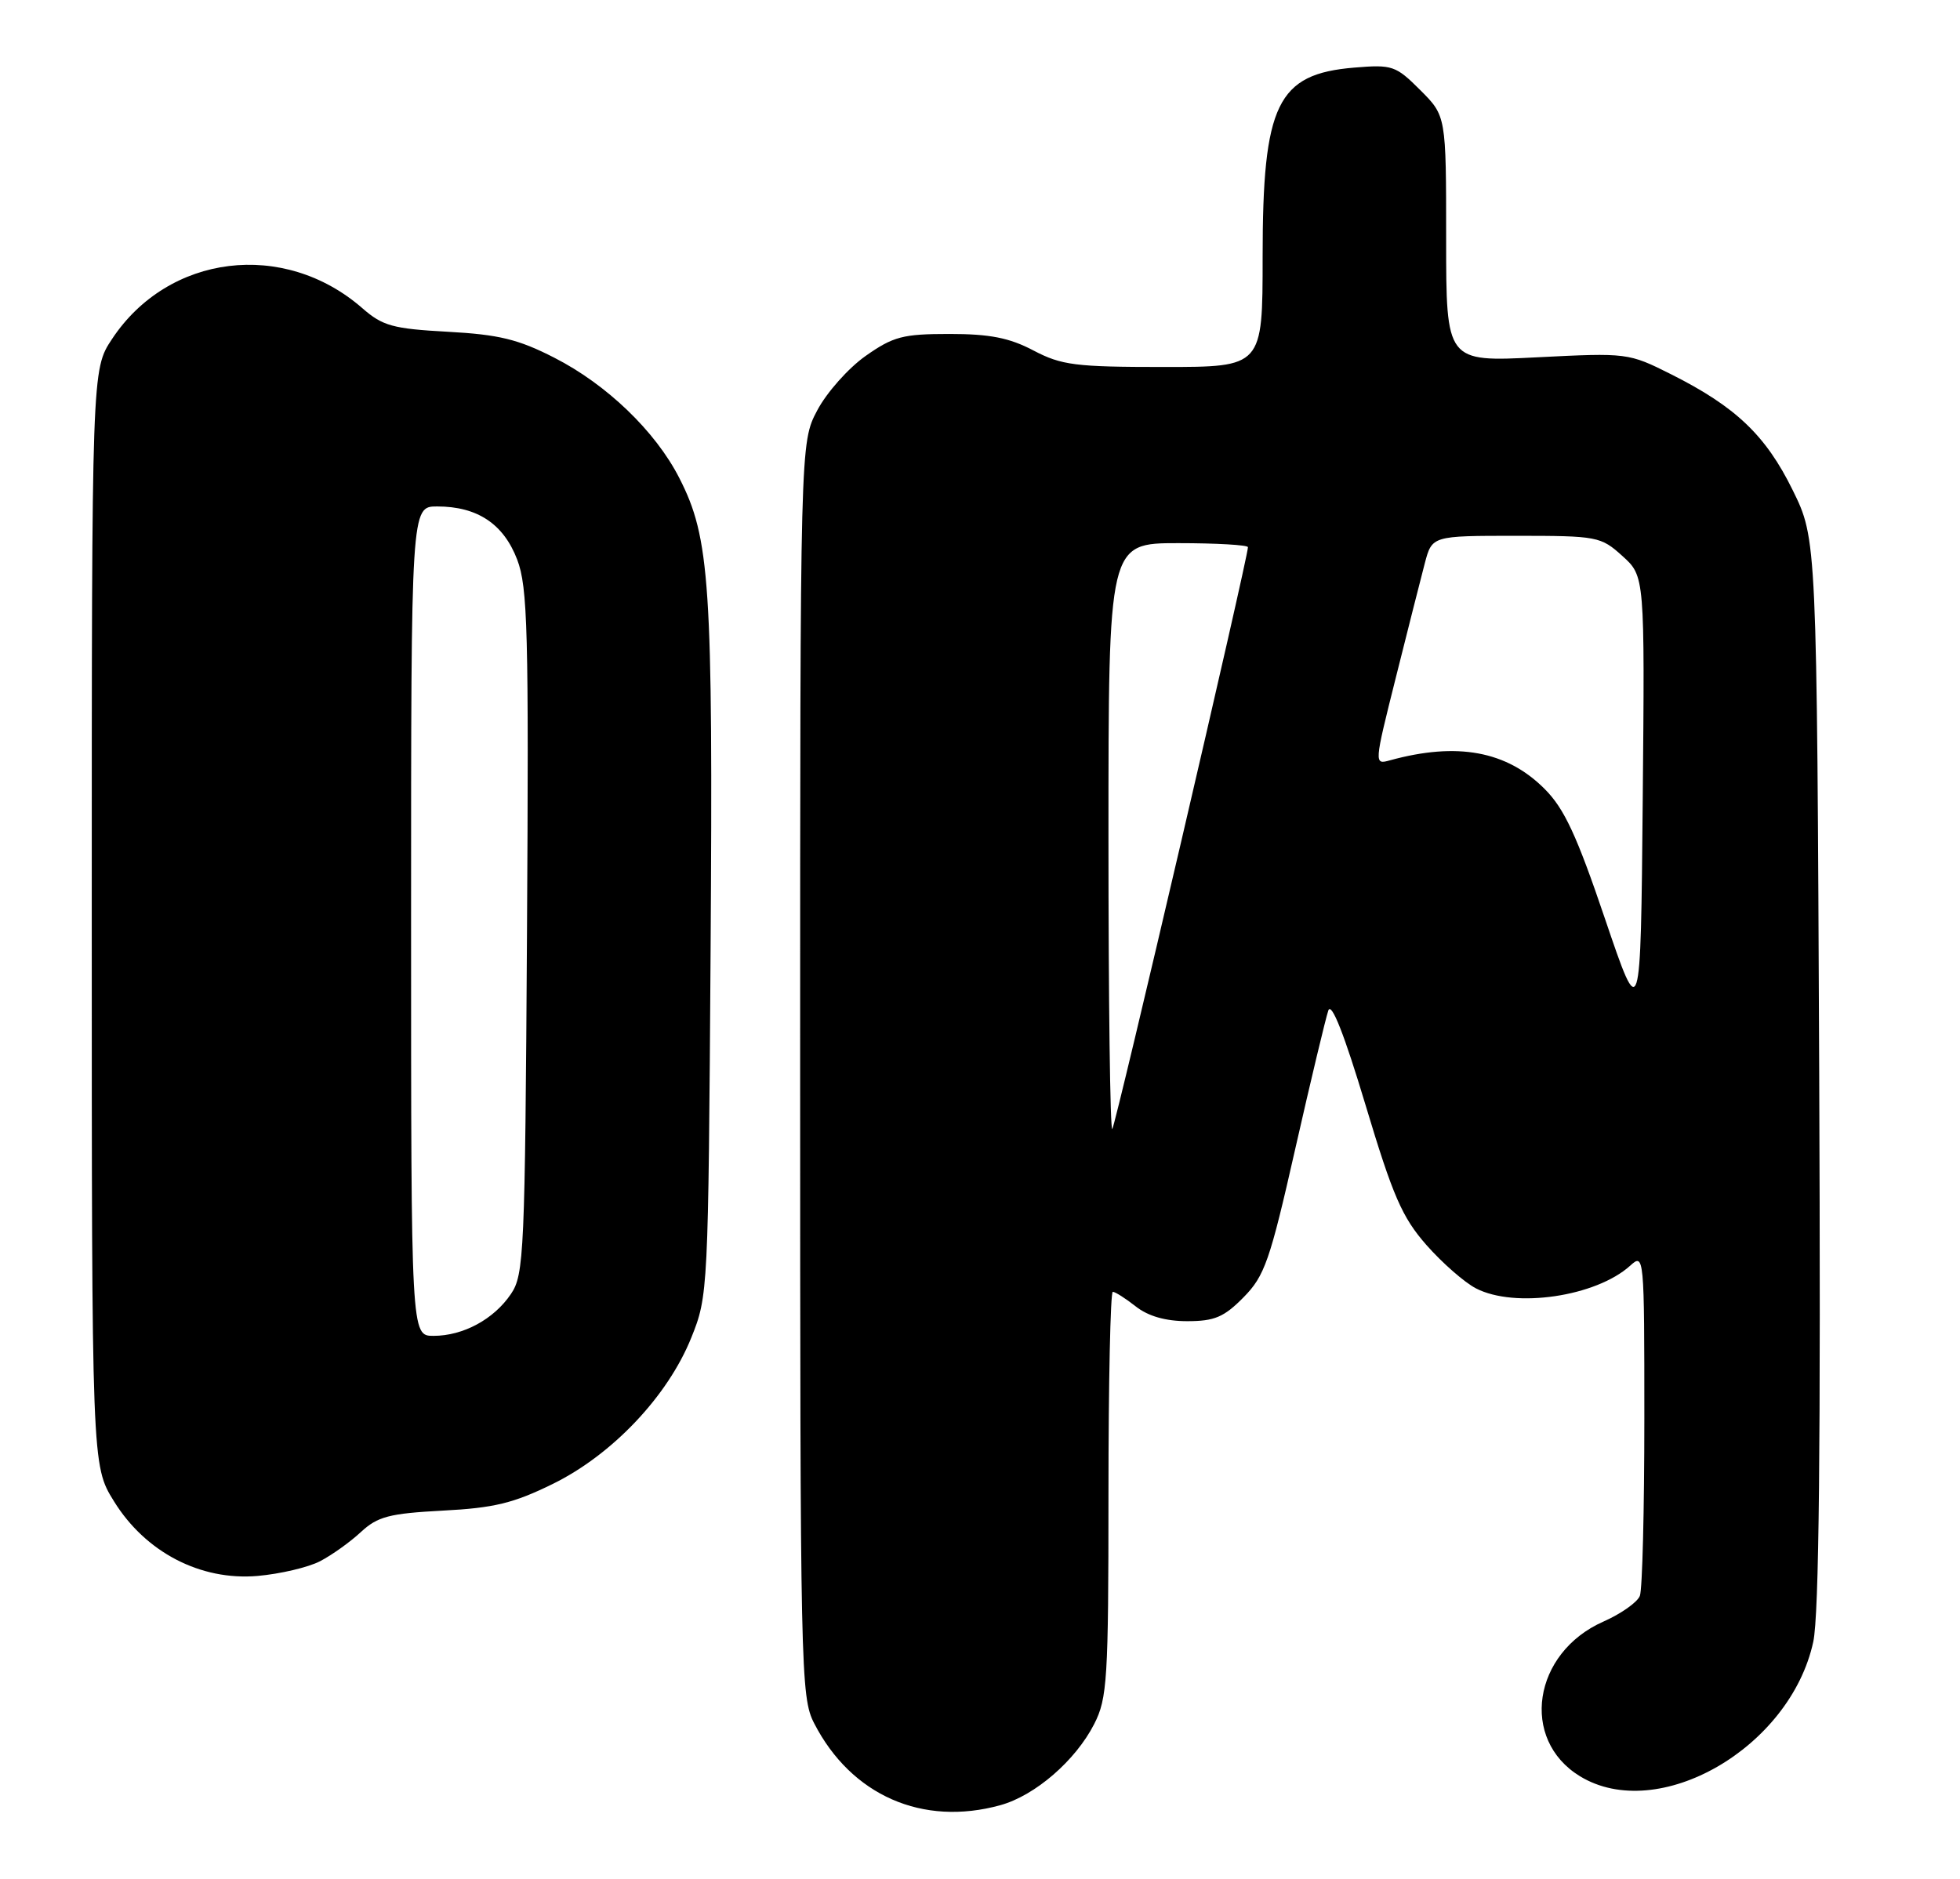 <?xml version="1.0" encoding="UTF-8" standalone="no"?>
<!DOCTYPE svg PUBLIC "-//W3C//DTD SVG 1.1//EN" "http://www.w3.org/Graphics/SVG/1.1/DTD/svg11.dtd" >
<svg xmlns="http://www.w3.org/2000/svg" xmlns:xlink="http://www.w3.org/1999/xlink" version="1.1" viewBox="0 0 267 256">
 <g >
 <path fill="currentColor"
d=" M 136.28 245.94 C 141.01 244.63 146.52 239.86 149.06 234.88 C 150.84 231.39 151.00 228.83 151.00 203.54 C 151.00 188.39 151.27 176.00 151.59 176.00 C 151.92 176.00 153.33 176.90 154.73 178.00 C 156.41 179.32 158.78 180.00 161.73 180.00 C 165.45 180.00 166.74 179.45 169.40 176.75 C 172.28 173.83 172.99 171.79 176.45 156.50 C 178.57 147.15 180.60 138.68 180.95 137.67 C 181.38 136.48 183.13 140.94 186.01 150.52 C 189.75 162.98 191.00 165.85 194.32 169.63 C 196.47 172.07 199.51 174.73 201.06 175.53 C 206.37 178.28 217.41 176.65 222.07 172.44 C 223.97 170.71 224.00 171.01 224.00 193.26 C 224.00 205.68 223.73 216.55 223.39 217.42 C 223.06 218.29 220.82 219.87 218.42 220.93 C 208.81 225.18 207.02 236.99 215.23 242.00 C 225.89 248.50 243.88 238.14 247.01 223.69 C 247.80 220.03 248.04 197.09 247.82 145.98 C 247.50 73.46 247.50 73.46 244.20 66.76 C 240.53 59.30 236.44 55.41 227.64 50.99 C 221.84 48.08 221.68 48.06 209.39 48.68 C 197.00 49.31 197.00 49.31 197.00 32.55 C 197.00 15.80 197.00 15.80 193.48 12.28 C 190.14 8.94 189.67 8.78 184.49 9.21 C 173.98 10.08 172.00 14.16 172.00 34.97 C 172.00 50.00 172.00 50.00 158.53 50.00 C 146.50 50.00 144.61 49.76 140.78 47.75 C 137.50 46.02 134.83 45.50 129.34 45.50 C 122.99 45.50 121.69 45.84 117.91 48.50 C 115.57 50.15 112.61 53.48 111.33 55.91 C 109.00 60.31 109.00 60.31 109.00 145.70 C 109.00 227.75 109.07 231.22 110.91 234.79 C 115.96 244.61 125.68 248.88 136.28 245.94 Z  M 43.59 212.71 C 45.19 211.88 47.70 210.09 49.16 208.73 C 51.45 206.61 53.02 206.20 60.32 205.81 C 67.30 205.45 69.97 204.80 75.33 202.16 C 83.43 198.17 90.97 190.21 94.17 182.25 C 96.46 176.57 96.49 175.94 96.80 129.50 C 97.13 79.45 96.73 73.31 92.53 65.11 C 89.29 58.76 82.64 52.37 75.50 48.73 C 70.60 46.22 67.95 45.58 61.00 45.20 C 53.51 44.79 52.13 44.41 49.36 41.99 C 38.67 32.66 22.93 34.60 15.26 46.19 C 12.50 50.35 12.50 50.35 12.50 125.01 C 12.50 199.66 12.50 199.66 15.52 204.53 C 19.81 211.48 27.31 215.38 35.09 214.71 C 38.16 214.44 41.99 213.54 43.59 212.71 Z  M 151.00 114.17 C 151.00 74.00 151.00 74.00 160.50 74.00 C 165.72 74.00 170.00 74.25 170.00 74.55 C 170.00 76.02 151.97 153.37 151.52 153.82 C 151.23 154.10 151.00 136.26 151.00 114.17 Z  M 218.64 125.18 C 214.79 113.81 213.09 110.15 210.40 107.47 C 205.24 102.31 198.51 101.07 189.34 103.59 C 187.18 104.19 187.18 104.15 190.14 92.34 C 191.77 85.83 193.55 78.81 194.09 76.75 C 195.08 73.00 195.08 73.00 206.52 73.00 C 217.60 73.00 218.07 73.09 221.01 75.75 C 224.06 78.50 224.06 78.50 223.78 109.00 C 223.50 139.50 223.50 139.50 218.64 125.18 Z  M 56.00 125.50 C 56.00 69.00 56.00 69.00 59.55 69.00 C 65.02 69.00 68.59 71.37 70.45 76.23 C 71.89 80.00 72.04 85.97 71.79 127.00 C 71.52 170.75 71.39 173.67 69.60 176.30 C 67.27 179.75 63.09 182.00 59.05 182.00 C 56.00 182.00 56.00 182.00 56.00 125.50 Z "/>
</g>
</svg>